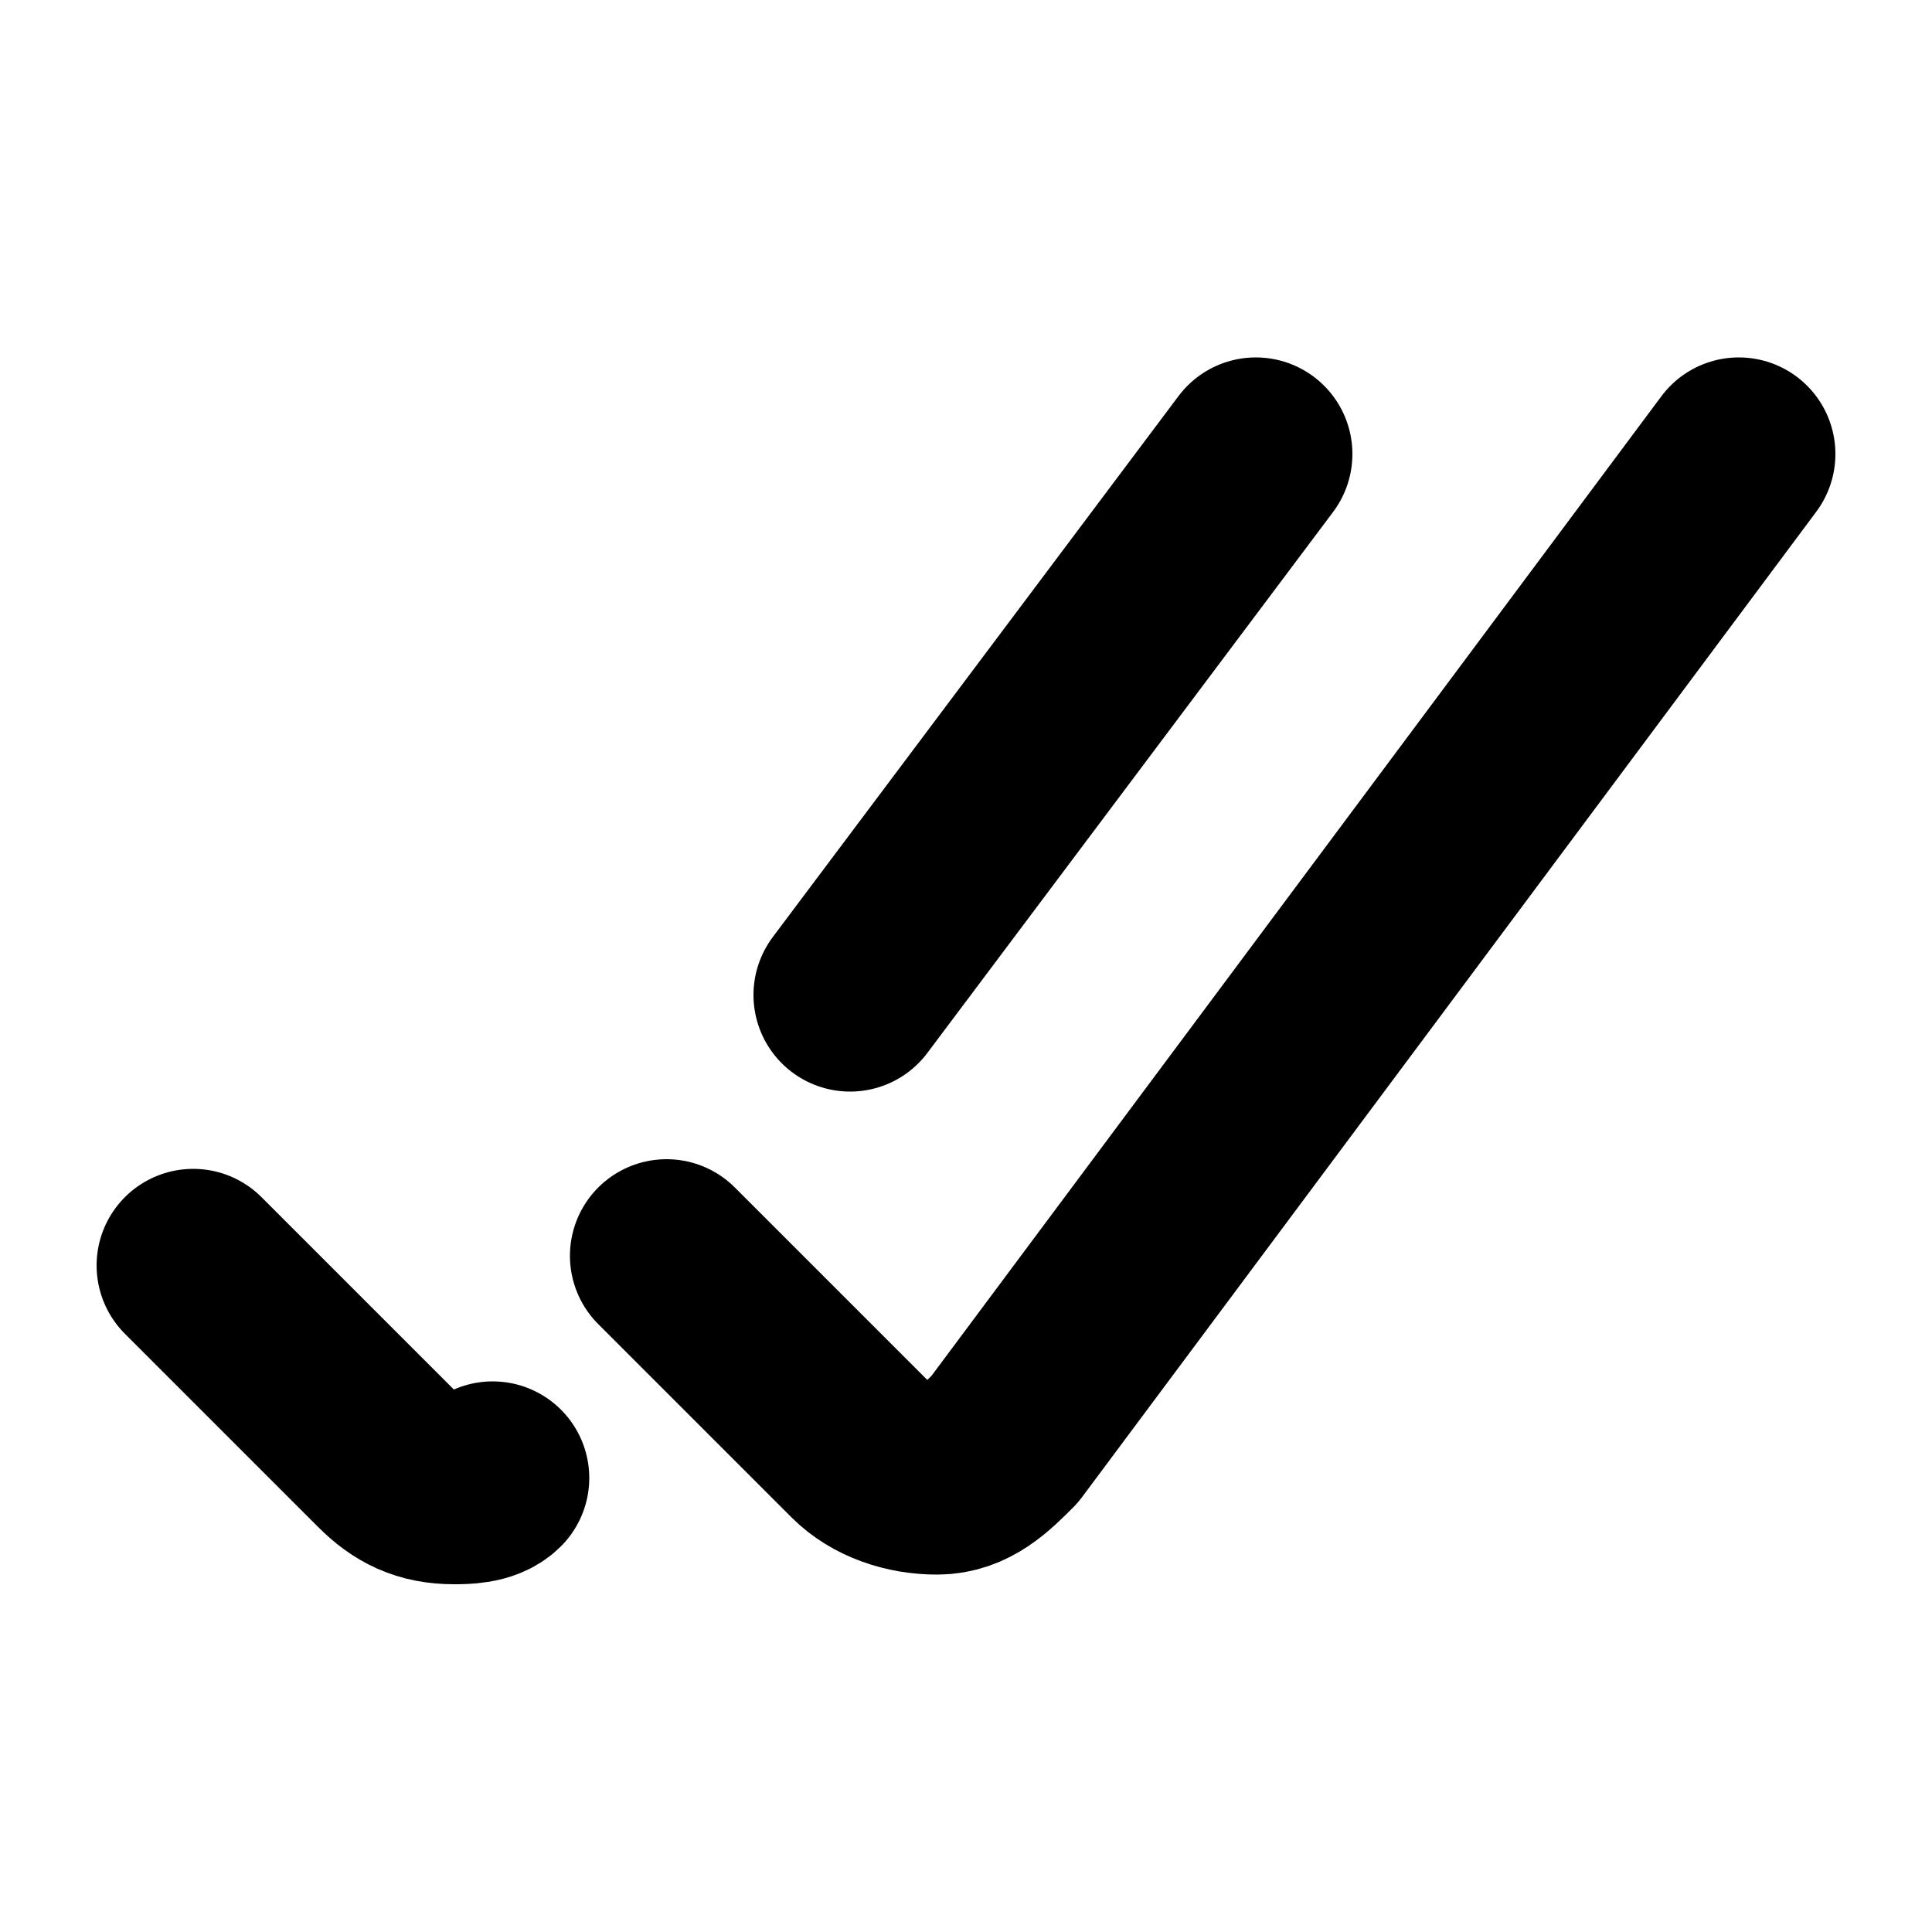 <?xml version="1.0" encoding="utf-8"?>
<!-- Generator: Adobe Illustrator 27.5.0, SVG Export Plug-In . SVG Version: 6.00 Build 0)  -->
<svg version="1.1" xmlns="http://www.w3.org/2000/svg" xmlns:xlink="http://www.w3.org/1999/xlink" x="0px" y="0px"
	 viewBox="0 0 20 20" enable-background="new 0 0 20 20" xml:space="preserve">
<path fill="none" stroke="currentColor" stroke-width="2" stroke-linecap="round" stroke-linejoin="round" d="M18,4.7l-7.6,10.2
	c-0.2,0.2-0.4,0.4-0.7,0.4c-0.3,0-0.6-0.1-0.8-0.3l-2-2"/>
<path fill="none" stroke="currentColor" stroke-width="2" stroke-linecap="round" stroke-linejoin="round" d="M2,13.1l2,2
	c0.2,0.2,0.4,0.3,0.7,0.3c0.1,0,0.3,0,0.4-0.1"/>
<path fill="none" stroke="currentColor" stroke-width="2" stroke-linecap="round" stroke-linejoin="round" d="M13,4.7l-4.2,5.6"/>
</svg>
